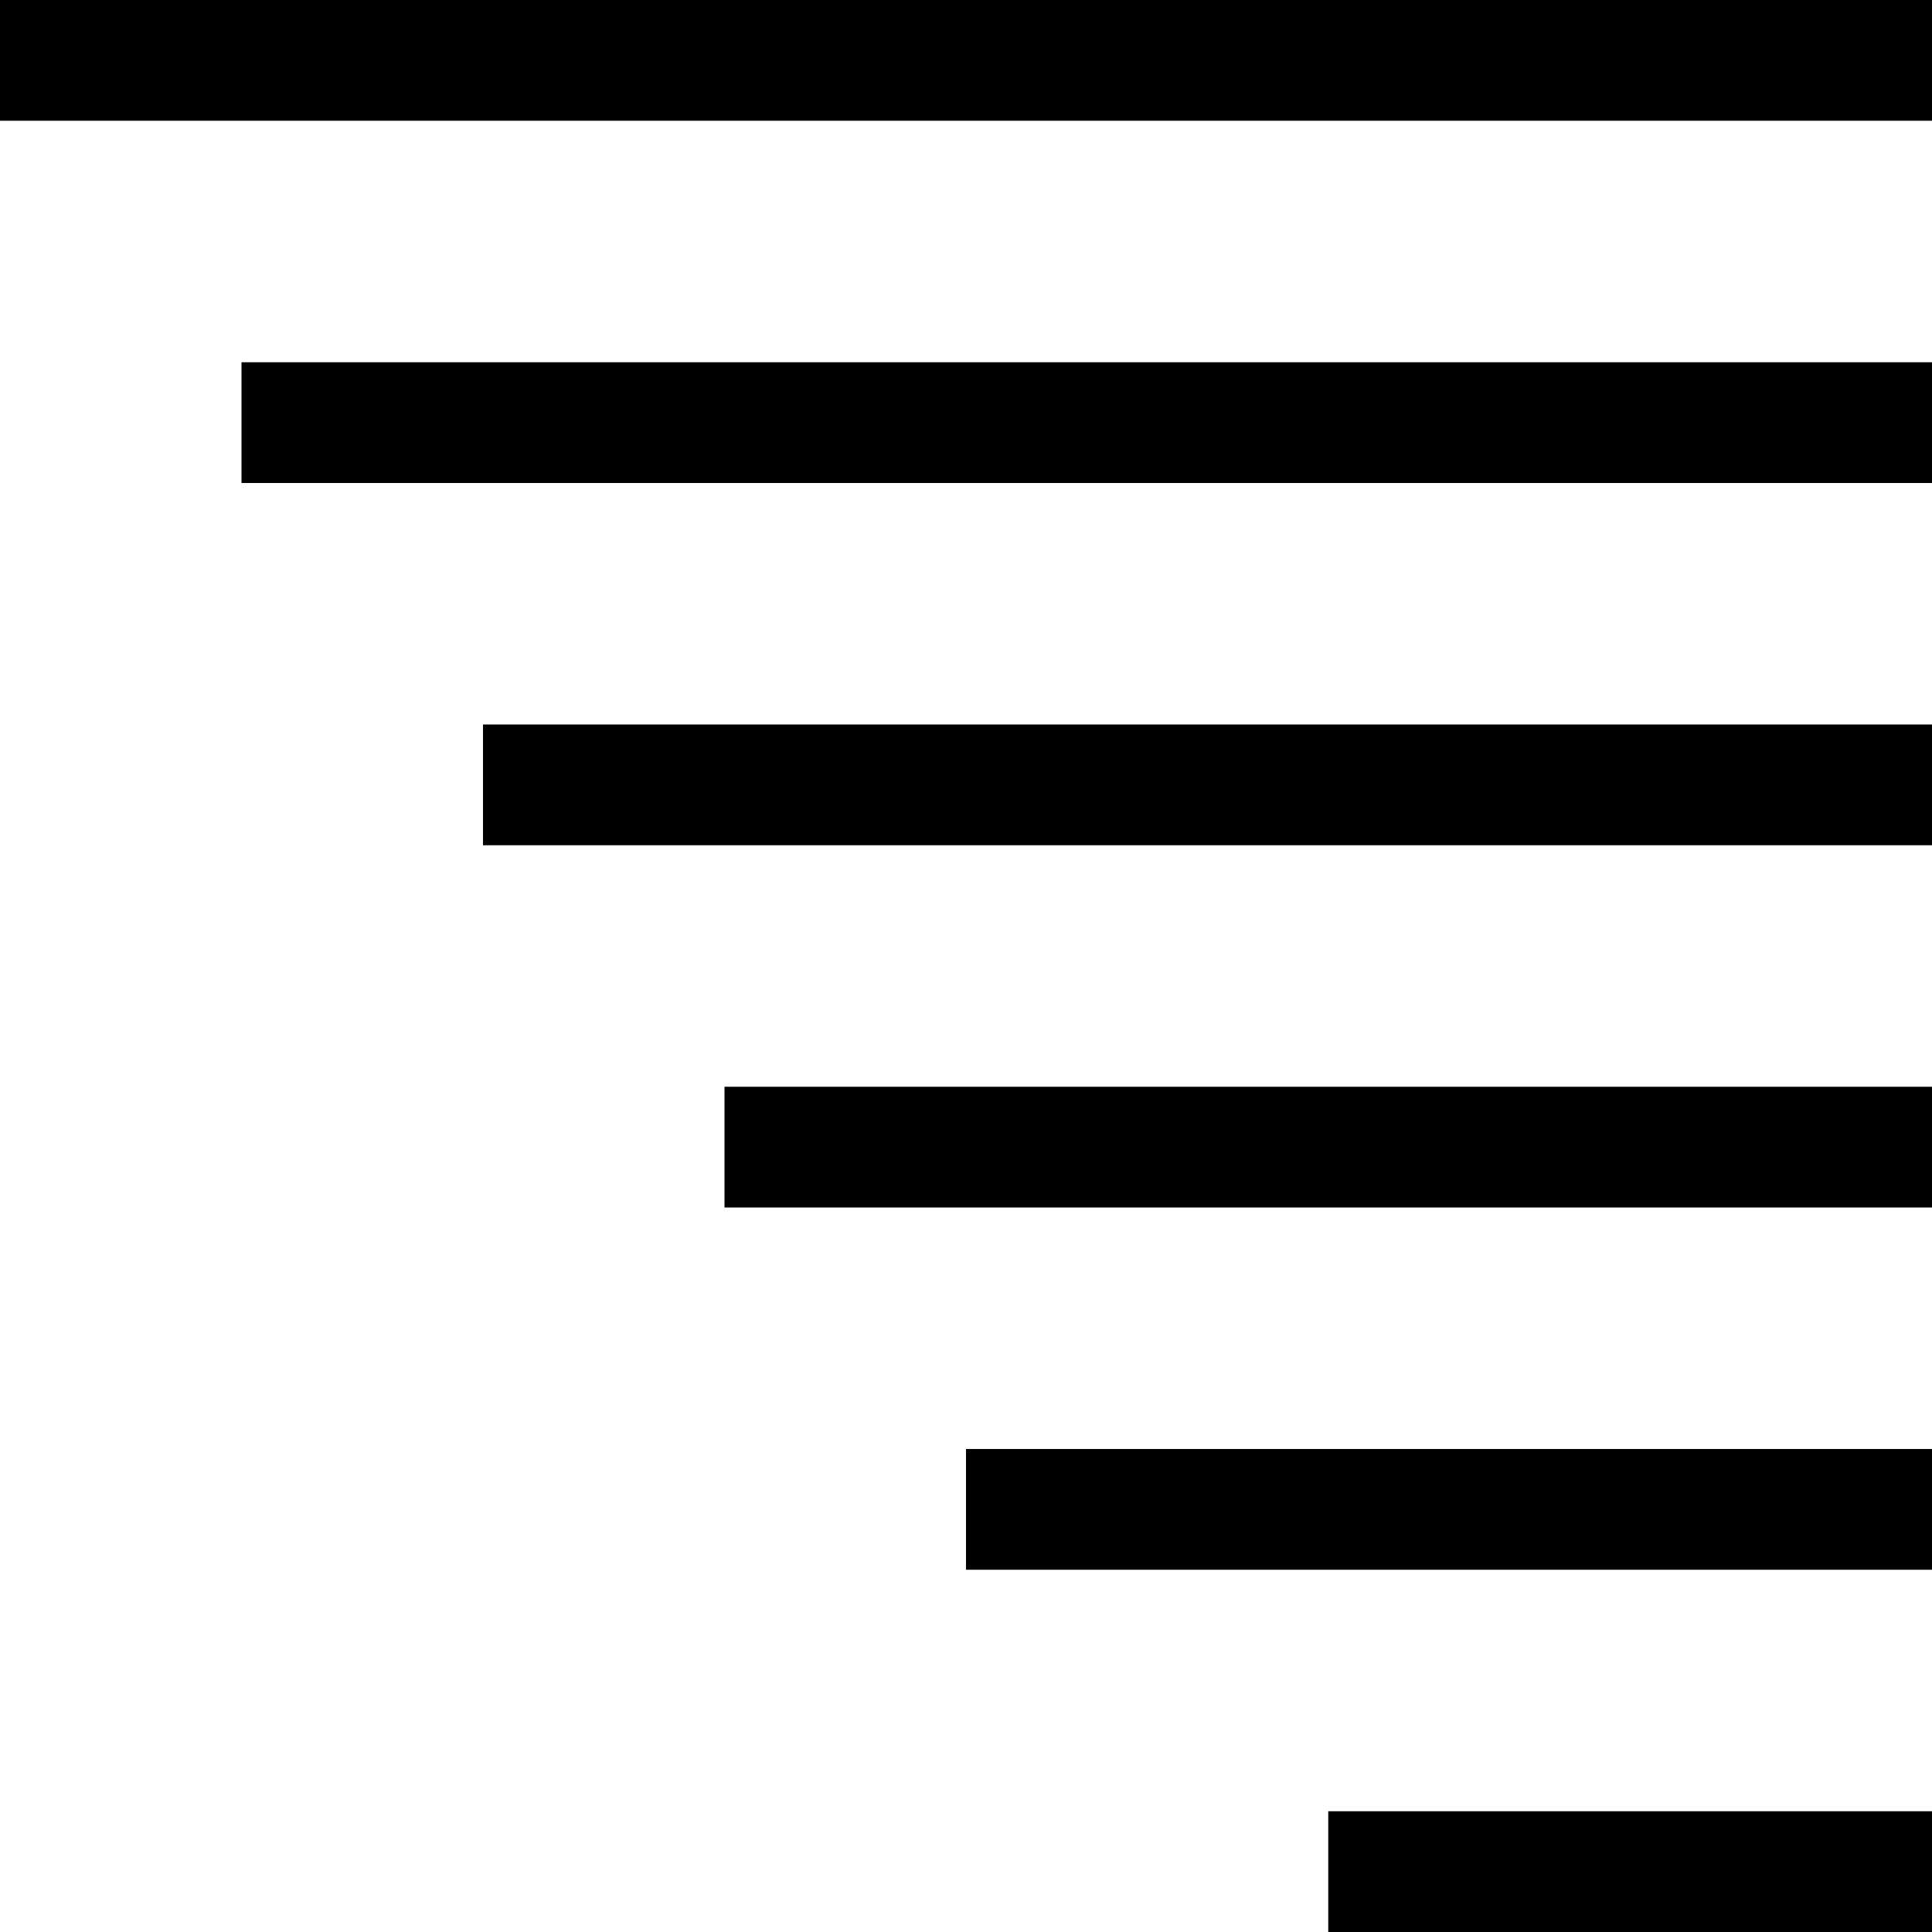 <svg version="1.1" id="_x37_" xmlns="http://www.w3.org/2000/svg" x="0px" y="0px" width="16px" height="16px" viewBox="0 0 16 16" style="enable-background:new 0 0 16 16;" xml:space="preserve">
                <path d="M16,0v1H0V0H16z M2,4h14V3H2V4z M4,7h12V6H4V7z M6,10h10V9H6V10z M8,13h8v-1H8V13z M11,16h5v-1h-5V16z"></path>
              </svg>